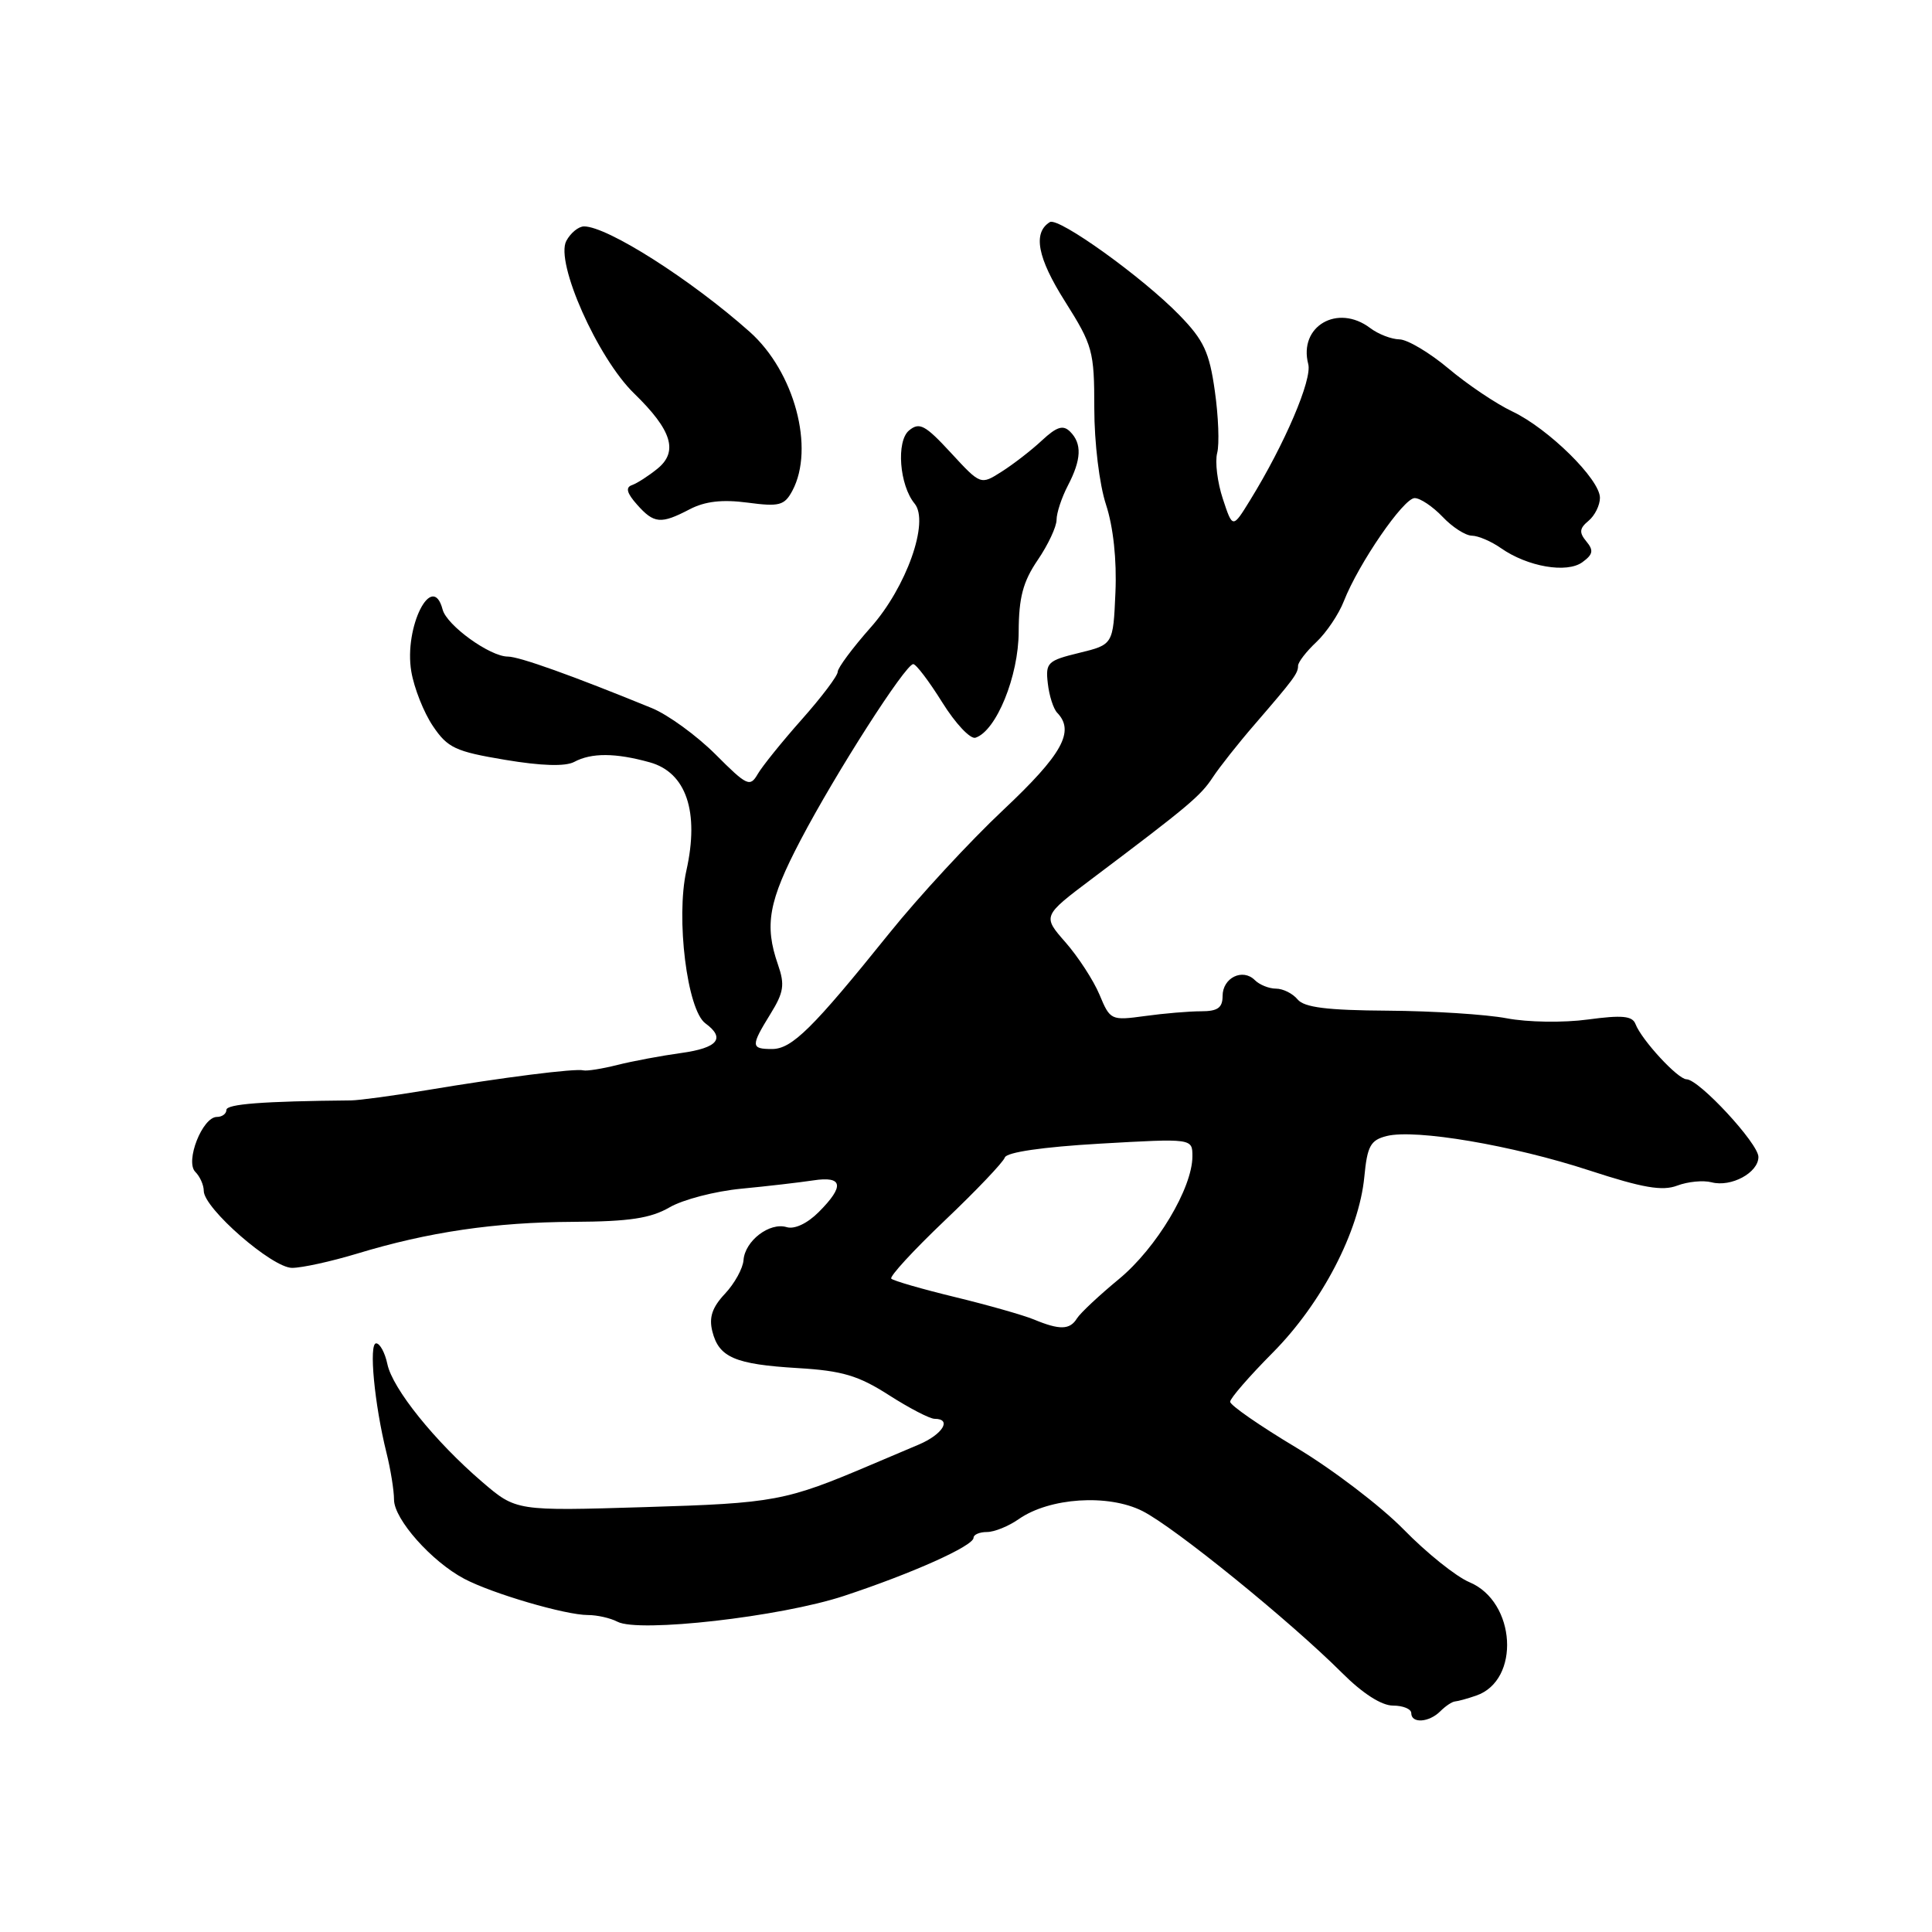 <?xml version="1.0" encoding="UTF-8" standalone="no"?>
<!DOCTYPE svg PUBLIC "-//W3C//DTD SVG 1.1//EN" "http://www.w3.org/Graphics/SVG/1.1/DTD/svg11.dtd" >
<svg xmlns="http://www.w3.org/2000/svg" xmlns:xlink="http://www.w3.org/1999/xlink" version="1.1" viewBox="0 0 256 256">
 <g >
 <path fill="currentColor"
d=" M 190.85 226.75 C 191.54 226.06 192.41 225.48 192.80 225.45 C 193.19 225.42 194.44 225.08 195.59 224.68 C 201.50 222.66 200.89 212.24 194.71 209.65 C 192.94 208.91 189.03 205.77 186.00 202.67 C 182.97 199.58 176.56 194.69 171.75 191.81 C 166.94 188.93 163.00 186.20 163.00 185.74 C 163.00 185.29 165.55 182.35 168.67 179.21 C 175.14 172.68 180.08 163.20 180.78 155.94 C 181.17 151.85 181.60 151.07 183.74 150.53 C 187.55 149.57 200.43 151.76 210.60 155.09 C 217.67 157.40 220.27 157.85 222.24 157.10 C 223.64 156.57 225.69 156.37 226.79 156.66 C 229.39 157.34 233.00 155.39 233.00 153.30 C 233.00 151.52 225.13 143.02 223.47 143.01 C 222.32 143.00 217.53 137.81 216.71 135.69 C 216.30 134.61 214.94 134.48 210.41 135.09 C 207.19 135.53 202.42 135.46 199.65 134.93 C 196.91 134.41 189.82 133.96 183.89 133.92 C 175.85 133.87 172.82 133.49 171.94 132.43 C 171.29 131.64 170.00 131.00 169.08 131.00 C 168.15 131.00 166.89 130.49 166.27 129.87 C 164.66 128.26 162.00 129.56 162.00 131.97 C 162.00 133.54 161.35 134.00 159.14 134.00 C 157.57 134.00 154.22 134.28 151.71 134.63 C 147.22 135.24 147.10 135.19 145.69 131.80 C 144.90 129.91 142.87 126.79 141.19 124.87 C 138.13 121.38 138.13 121.38 144.69 116.44 C 157.47 106.82 159.08 105.47 160.70 103.00 C 161.61 101.62 164.10 98.47 166.24 96.00 C 171.46 89.95 172.00 89.23 172.00 88.22 C 172.00 87.74 173.09 86.33 174.42 85.08 C 175.75 83.83 177.40 81.38 178.07 79.65 C 180.03 74.66 185.98 66.00 187.45 66.00 C 188.19 66.00 189.85 67.12 191.15 68.48 C 192.44 69.85 194.19 70.97 195.03 70.98 C 195.87 70.99 197.60 71.73 198.88 72.63 C 202.41 75.10 207.62 76.00 209.68 74.49 C 211.09 73.46 211.19 72.93 210.20 71.74 C 209.22 70.56 209.28 70.01 210.49 69.01 C 211.32 68.32 212.00 66.95 212.00 65.96 C 212.00 63.51 205.16 56.78 200.39 54.52 C 198.25 53.51 194.45 50.95 191.94 48.84 C 189.43 46.73 186.50 44.99 185.44 44.97 C 184.37 44.95 182.63 44.28 181.56 43.47 C 177.24 40.20 172.04 43.23 173.35 48.25 C 173.89 50.28 170.23 58.84 165.65 66.27 C 163.33 70.04 163.33 70.04 162.03 66.09 C 161.31 63.92 160.98 61.19 161.28 60.03 C 161.59 58.87 161.45 55.16 160.97 51.80 C 160.25 46.67 159.50 45.07 156.30 41.78 C 151.43 36.76 140.25 28.73 139.11 29.43 C 136.83 30.84 137.46 34.16 141.12 39.94 C 144.79 45.76 145.00 46.51 145.00 54.10 C 145.00 58.64 145.67 64.18 146.55 66.86 C 147.52 69.82 147.99 74.20 147.80 78.51 C 147.50 85.41 147.50 85.41 143.00 86.51 C 138.81 87.53 138.52 87.80 138.84 90.55 C 139.02 92.17 139.58 93.93 140.09 94.45 C 142.45 96.91 140.75 99.97 132.96 107.30 C 128.53 111.46 121.72 118.83 117.82 123.68 C 107.69 136.27 104.93 139.00 102.30 139.00 C 99.48 139.00 99.46 138.61 102.09 134.35 C 103.86 131.49 104.01 130.48 103.09 127.83 C 101.26 122.58 101.83 119.42 106.09 111.30 C 110.73 102.44 119.98 88.00 121.01 88.00 C 121.39 88.00 123.12 90.29 124.86 93.08 C 126.60 95.87 128.58 97.98 129.26 97.75 C 132.01 96.85 134.97 89.60 134.98 83.70 C 135.00 79.17 135.55 77.08 137.50 74.21 C 138.88 72.19 140.00 69.79 140.00 68.88 C 140.00 67.97 140.67 65.94 141.49 64.36 C 143.30 60.89 143.39 58.79 141.80 57.20 C 140.87 56.27 140.03 56.53 138.05 58.37 C 136.65 59.68 134.25 61.53 132.72 62.50 C 129.94 64.27 129.94 64.27 125.99 59.99 C 122.58 56.30 121.83 55.90 120.45 57.04 C 118.73 58.47 119.18 64.30 121.19 66.73 C 123.18 69.13 120.10 77.82 115.37 83.14 C 112.97 85.85 111.00 88.50 111.00 89.02 C 111.00 89.55 108.86 92.38 106.25 95.32 C 103.64 98.26 101.01 101.52 100.40 102.57 C 99.38 104.33 98.98 104.14 94.79 99.94 C 92.30 97.46 88.52 94.71 86.38 93.83 C 75.84 89.52 68.80 87.00 67.29 87.00 C 64.92 87.00 59.20 82.87 58.65 80.77 C 57.29 75.59 53.50 83.09 54.50 88.98 C 54.87 91.17 56.15 94.41 57.36 96.20 C 59.31 99.10 60.34 99.58 66.92 100.68 C 71.74 101.49 74.91 101.58 76.08 100.96 C 78.37 99.73 81.56 99.75 86.09 101.01 C 90.93 102.35 92.69 107.56 90.95 115.35 C 89.54 121.65 91.05 133.84 93.47 135.60 C 96.17 137.58 95.12 138.86 90.25 139.53 C 87.64 139.89 83.84 140.60 81.81 141.11 C 79.79 141.62 77.76 141.94 77.31 141.83 C 76.26 141.54 66.64 142.76 56.50 144.46 C 52.10 145.19 47.60 145.80 46.50 145.81 C 34.83 145.92 30.00 146.29 30.00 147.07 C 30.00 147.58 29.43 148.00 28.74 148.00 C 26.82 148.00 24.50 153.90 25.88 155.28 C 26.50 155.90 27.00 157.03 27.00 157.80 C 27.00 160.10 36.06 168.00 38.70 168.00 C 40.01 168.00 43.88 167.15 47.29 166.12 C 56.77 163.24 65.55 161.95 76.00 161.90 C 83.40 161.86 86.21 161.43 88.72 159.98 C 90.49 158.95 94.76 157.84 98.22 157.51 C 101.67 157.18 105.96 156.68 107.75 156.41 C 111.70 155.80 111.94 157.15 108.48 160.61 C 106.97 162.12 105.27 162.92 104.23 162.60 C 101.97 161.92 98.71 164.42 98.52 166.97 C 98.44 168.07 97.33 170.08 96.06 171.43 C 94.37 173.23 93.92 174.56 94.39 176.42 C 95.26 179.87 97.39 180.78 105.73 181.28 C 111.60 181.63 113.74 182.27 117.77 184.85 C 120.47 186.58 123.20 188.00 123.84 188.00 C 126.18 188.00 124.91 190.07 121.75 191.41 C 119.96 192.17 117.15 193.36 115.50 194.06 C 104.07 198.92 102.66 199.18 85.45 199.70 C 68.39 200.22 68.39 200.22 63.89 196.36 C 57.62 190.98 52.01 184.01 51.33 180.75 C 51.01 179.24 50.34 178.00 49.84 178.00 C 48.85 178.00 49.61 186.06 51.21 192.50 C 51.76 194.70 52.21 197.50 52.21 198.72 C 52.22 201.31 57.18 206.90 61.50 209.19 C 65.22 211.16 74.92 214.00 77.90 214.00 C 79.13 214.00 80.89 214.40 81.82 214.89 C 84.65 216.37 103.43 214.24 111.82 211.47 C 120.88 208.48 129.00 204.84 129.00 203.76 C 129.00 203.34 129.80 203.00 130.78 203.00 C 131.76 203.00 133.65 202.23 134.99 201.29 C 139.07 198.44 146.84 197.93 151.38 200.22 C 155.61 202.35 170.92 214.77 177.83 221.67 C 180.55 224.39 183.06 226.00 184.58 226.00 C 185.91 226.00 187.00 226.45 187.00 227.00 C 187.00 228.40 189.35 228.25 190.85 226.75 Z  M 91.39 67.48 C 93.43 66.42 95.71 66.16 99.05 66.60 C 103.27 67.16 103.94 66.98 104.99 65.03 C 107.99 59.40 105.27 49.25 99.34 43.97 C 91.55 37.04 80.48 30.00 77.39 30.00 C 76.66 30.00 75.61 30.86 75.04 31.92 C 73.54 34.73 79.18 47.44 84.03 52.14 C 89.03 57.00 89.91 59.84 87.11 62.11 C 85.94 63.06 84.42 64.04 83.74 64.28 C 82.86 64.58 83.05 65.33 84.40 66.85 C 86.66 69.40 87.56 69.48 91.39 67.48 Z  M 137.00 174.84 C 135.62 174.27 130.92 172.93 126.55 171.87 C 122.18 170.81 118.38 169.71 118.10 169.43 C 117.83 169.16 121.02 165.69 125.19 161.72 C 129.37 157.75 132.94 153.99 133.14 153.38 C 133.36 152.68 138.14 151.98 145.75 151.54 C 158.00 150.84 158.00 150.84 158.00 153.22 C 158.00 157.42 153.23 165.38 148.28 169.47 C 145.65 171.64 143.14 173.99 142.70 174.70 C 141.76 176.22 140.42 176.26 137.00 174.84 Z "/>
</g>
</svg>